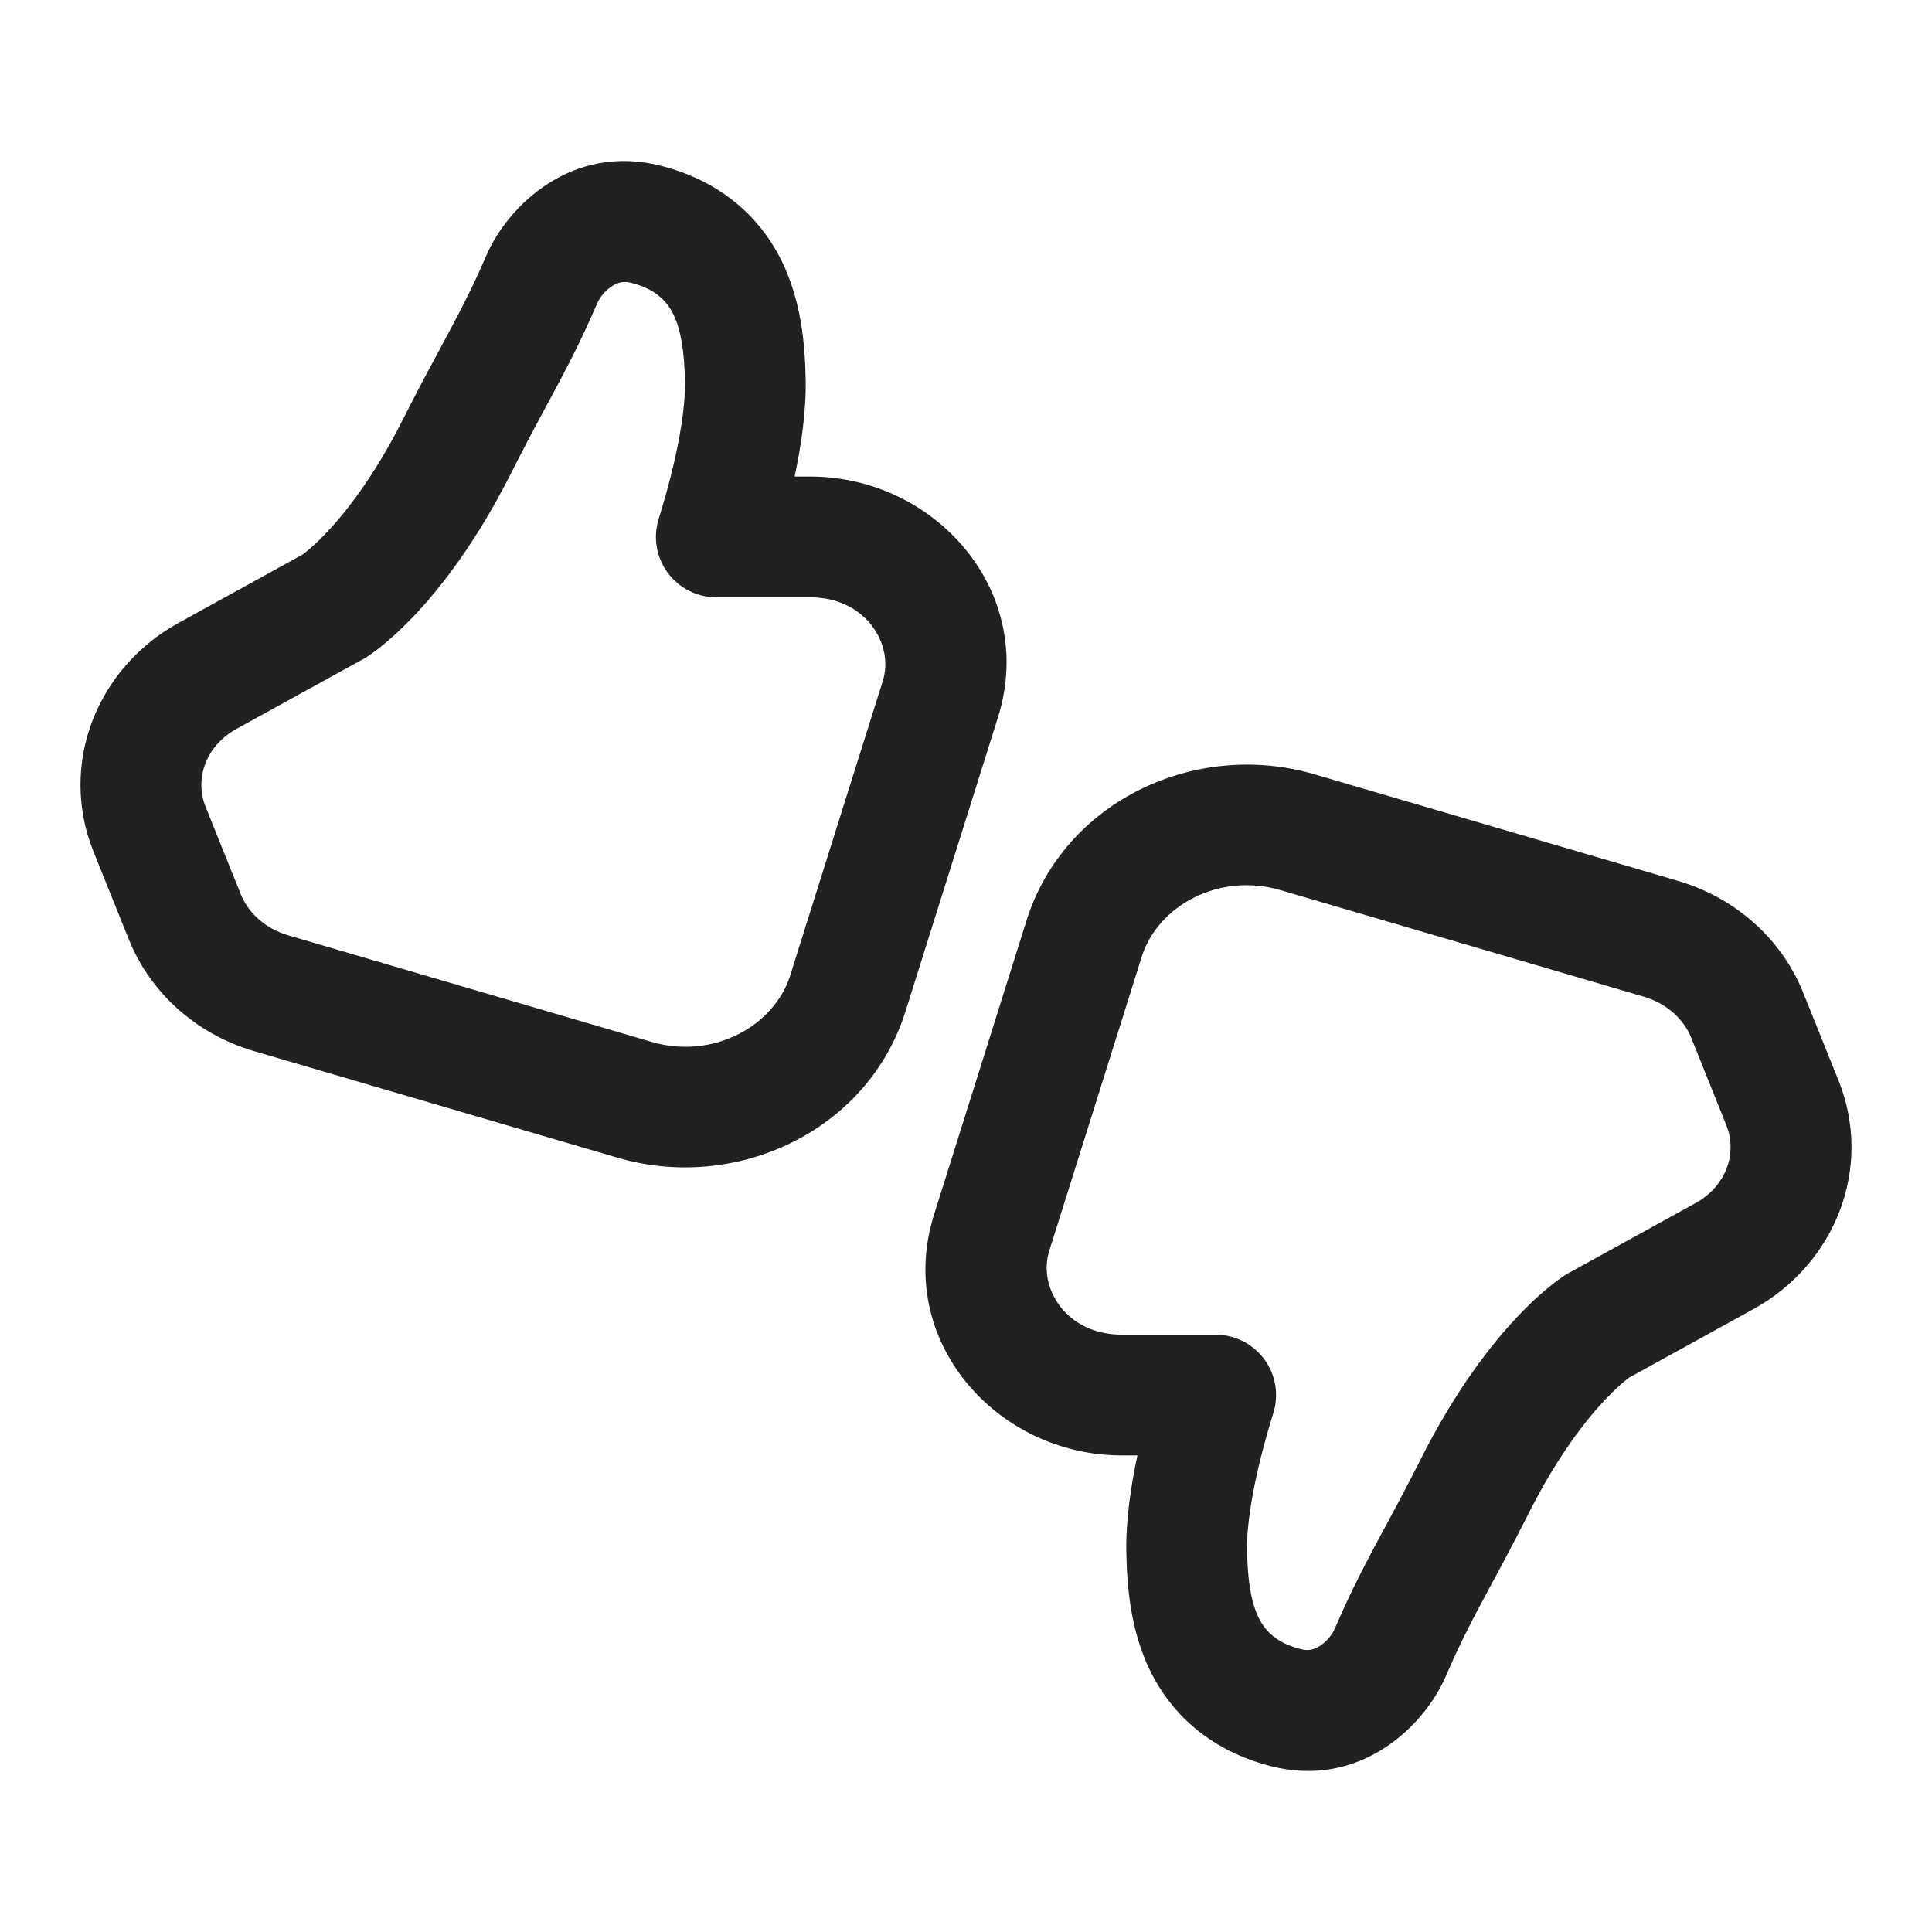 <svg width="24" height="24" viewBox="0 0 24 24" fill="none" xmlns="http://www.w3.org/2000/svg">
<path d="M6.04 3.177C6.305 2.561 7.104 1.772 8.22 2.062C8.92 2.243 9.424 2.663 9.709 3.239C9.957 3.742 10 4.29 10.008 4.706C10.017 5.103 9.953 5.534 9.871 5.92H10.065C11.623 5.92 12.887 7.352 12.397 8.911L11.248 12.565C10.782 14.047 9.148 14.815 7.67 14.381L3.158 13.058C2.457 12.853 1.874 12.35 1.601 11.671L1.163 10.583C0.724 9.493 1.203 8.297 2.218 7.738L3.76 6.888C3.768 6.883 3.778 6.875 3.79 6.865C3.841 6.825 3.933 6.747 4.053 6.62C4.292 6.369 4.649 5.92 5.015 5.192C5.193 4.839 5.342 4.562 5.474 4.318L5.475 4.316C5.687 3.921 5.852 3.615 6.04 3.177ZM4.49 8.199L2.942 9.052C2.547 9.269 2.418 9.683 2.554 10.023L2.992 11.111C3.084 11.338 3.292 11.534 3.58 11.619L8.092 12.942C8.862 13.168 9.619 12.744 9.817 12.115L10.966 8.461C11.11 8.005 10.756 7.42 10.065 7.42H8.898C8.66 7.42 8.436 7.306 8.294 7.114C8.153 6.922 8.111 6.674 8.182 6.447C8.234 6.28 8.287 6.095 8.335 5.905C8.441 5.482 8.515 5.055 8.509 4.737C8.501 4.371 8.46 4.098 8.364 3.903C8.279 3.732 8.137 3.59 7.843 3.514C7.75 3.49 7.679 3.506 7.608 3.551C7.521 3.605 7.45 3.695 7.418 3.77C7.202 4.272 7.011 4.627 6.799 5.021L6.795 5.027C6.663 5.272 6.523 5.533 6.355 5.866C5.923 6.725 5.481 7.294 5.141 7.653C4.97 7.832 4.826 7.958 4.721 8.042C4.669 8.083 4.626 8.114 4.595 8.135L4.589 8.139L4.575 8.148L4.563 8.157L4.555 8.162L4.554 8.163C4.533 8.176 4.512 8.188 4.49 8.199ZM17.96 20.823C17.695 21.439 16.896 22.228 15.78 21.938C15.08 21.757 14.576 21.337 14.291 20.761C14.043 20.258 14 19.71 13.992 19.294C13.983 18.898 14.047 18.466 14.129 18.08H13.935C12.377 18.08 11.113 16.648 11.603 15.089L12.752 11.435C13.218 9.953 14.852 9.185 16.33 9.619L20.842 10.942C21.543 11.147 22.126 11.65 22.399 12.329L22.837 13.417C23.276 14.507 22.797 15.703 21.782 16.262L20.24 17.112C20.232 17.117 20.222 17.125 20.21 17.134C20.159 17.175 20.067 17.253 19.947 17.38C19.708 17.631 19.351 18.08 18.985 18.808C18.807 19.161 18.658 19.438 18.526 19.682L18.525 19.684C18.313 20.079 18.148 20.385 17.96 20.823ZM19.51 15.801L21.058 14.948C21.453 14.731 21.582 14.317 21.445 13.977L21.008 12.889C20.916 12.662 20.708 12.466 20.42 12.381L15.908 11.058C15.138 10.832 14.381 11.256 14.183 11.885L13.034 15.539C12.89 15.995 13.244 16.58 13.935 16.58H15.102C15.34 16.58 15.564 16.694 15.706 16.886C15.847 17.078 15.889 17.326 15.818 17.553C15.766 17.72 15.713 17.905 15.665 18.095C15.559 18.518 15.485 18.945 15.491 19.263C15.499 19.63 15.54 19.902 15.636 20.097C15.721 20.268 15.863 20.41 16.157 20.486C16.25 20.51 16.321 20.494 16.392 20.449C16.479 20.395 16.55 20.305 16.582 20.23C16.798 19.728 16.989 19.373 17.201 18.979L17.205 18.973C17.337 18.728 17.477 18.467 17.645 18.134C18.077 17.275 18.519 16.706 18.859 16.347C19.029 16.168 19.174 16.041 19.279 15.959C19.331 15.917 19.374 15.886 19.405 15.865L19.411 15.861L19.425 15.852L19.437 15.843L19.445 15.838L19.446 15.838C19.467 15.824 19.488 15.812 19.51 15.801Z" fill="#212121"/>
</svg>
